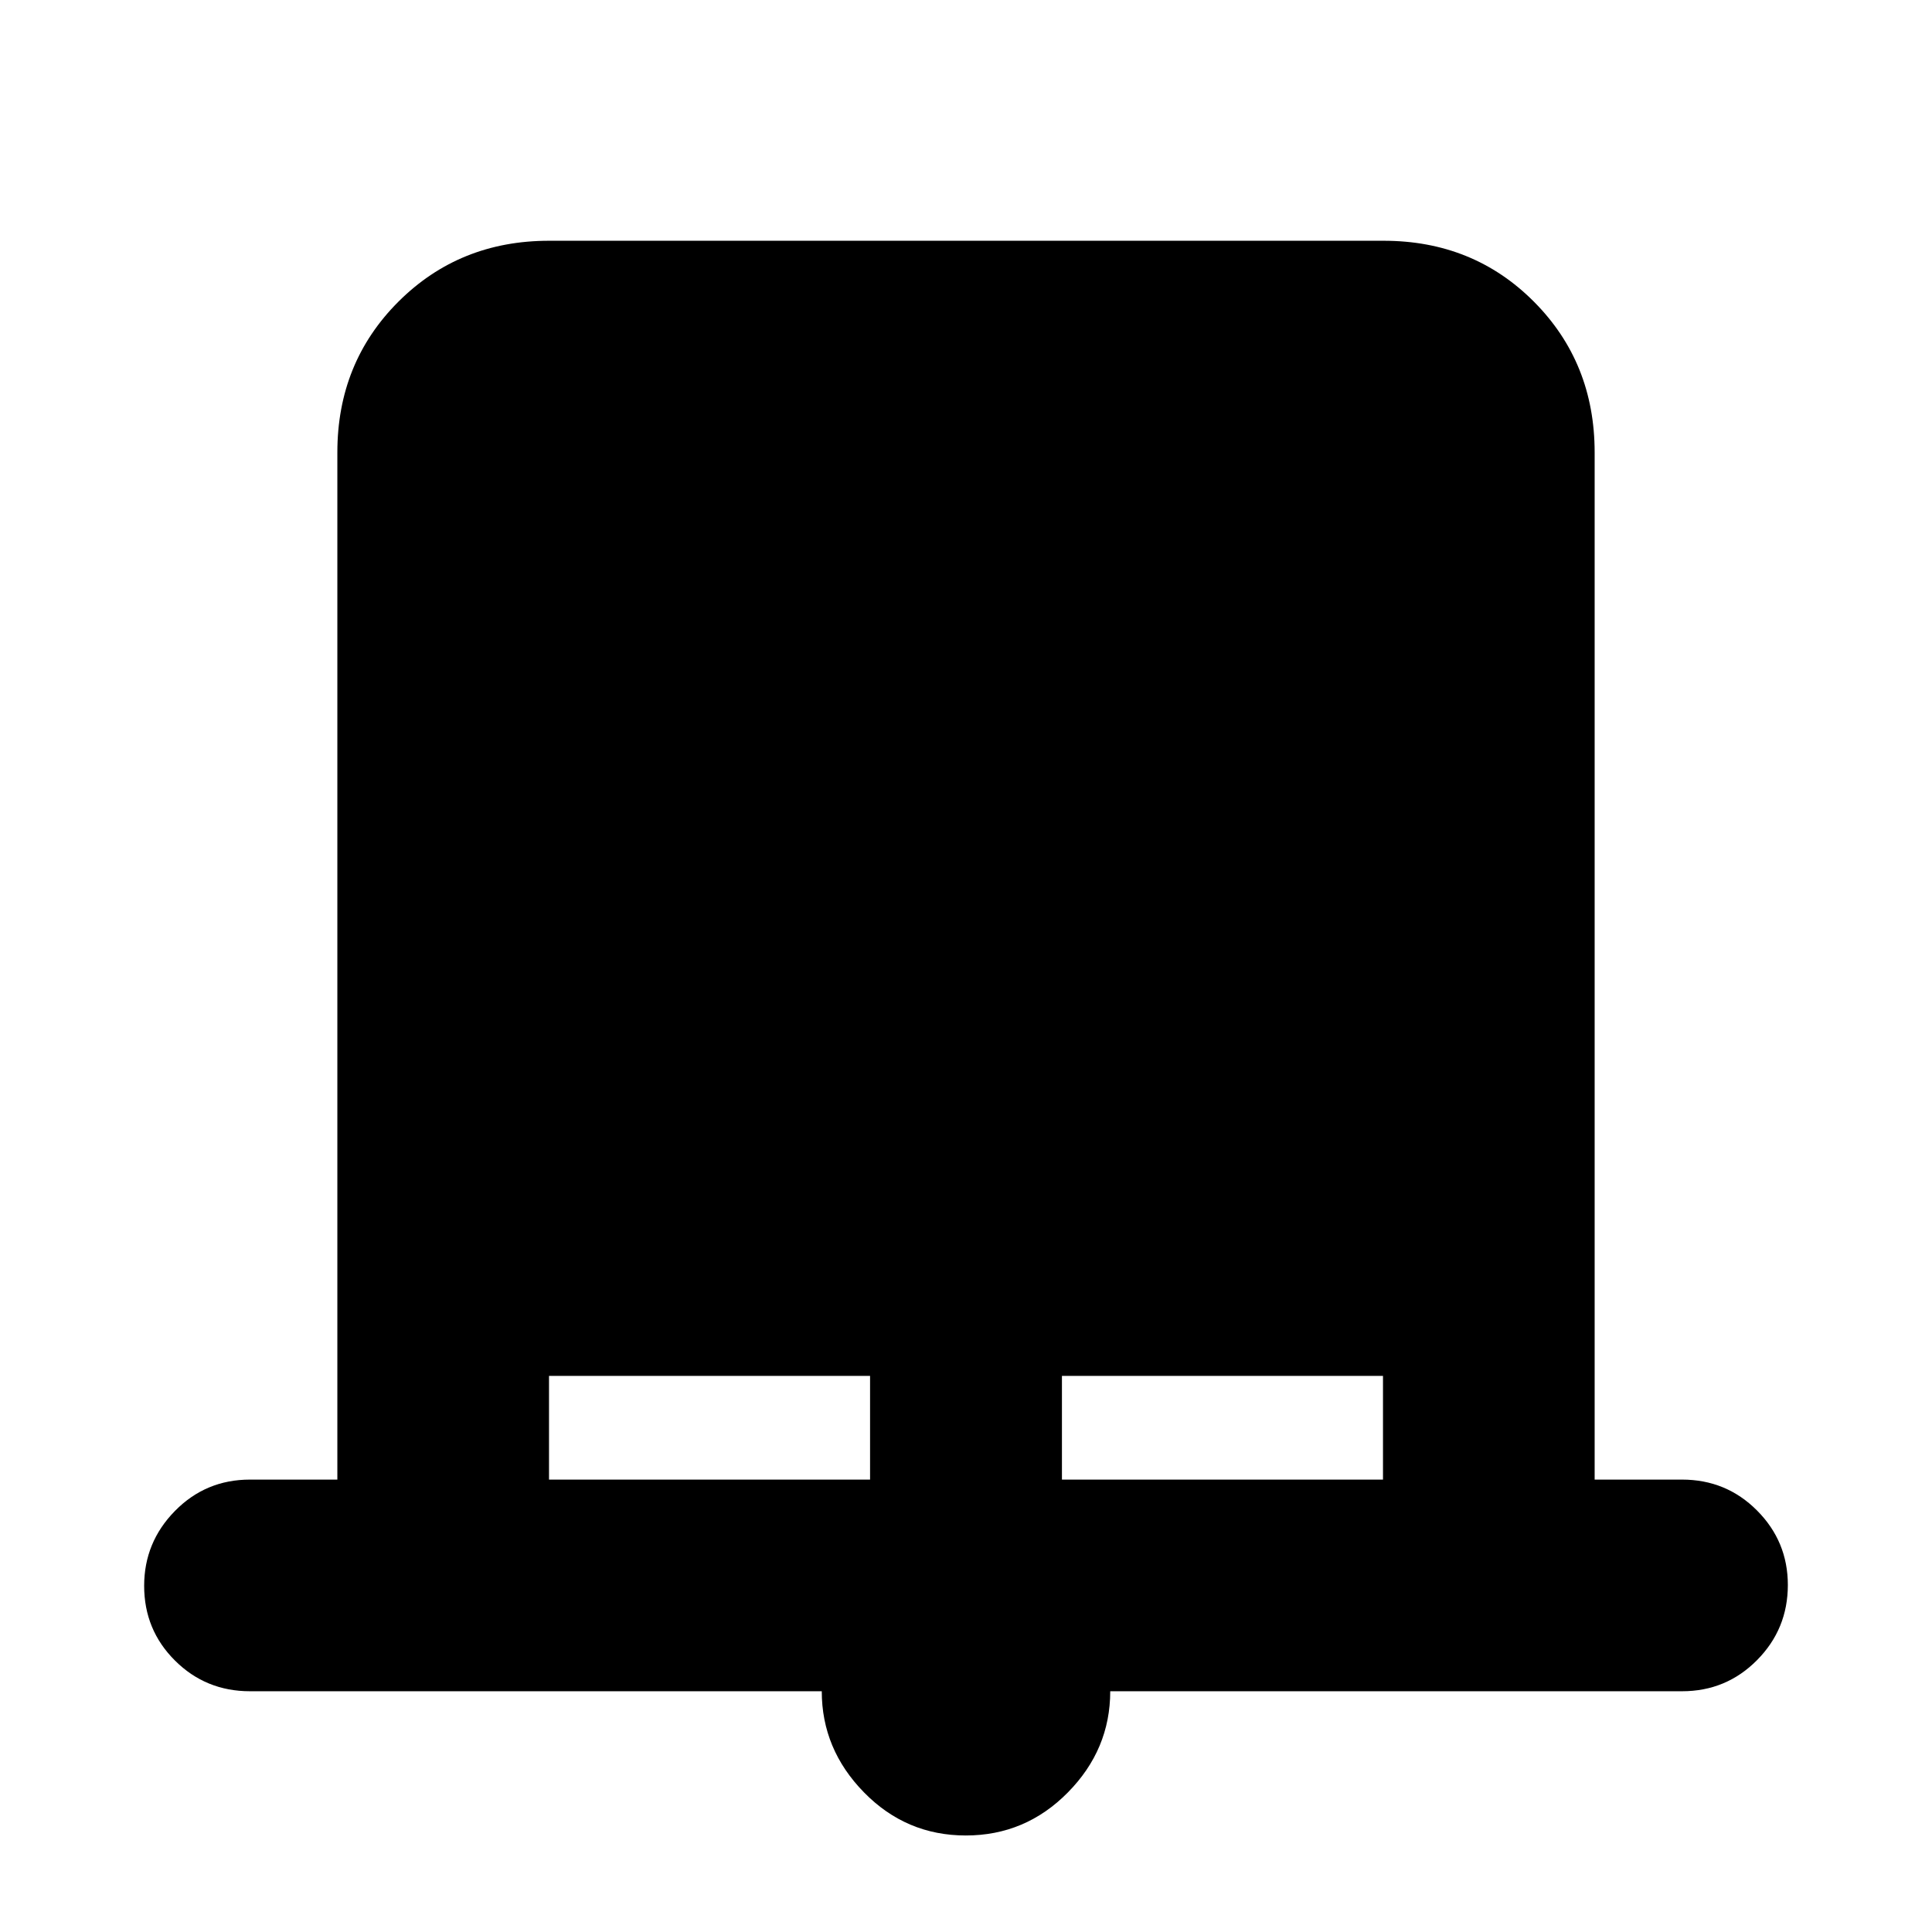 <svg xmlns="http://www.w3.org/2000/svg" height="20" viewBox="0 -960 960 960" width="20"><path d="M479.9-47.96q-29.62 0-50.6-21.43-20.97-21.43-20.97-50.24H124.22q-21.98 0-37.28-15.25-15.31-15.24-15.31-37.13 0-21.64 15.31-37.22 15.3-15.57 37.28-15.57h43.41v-510.4q0-44.57 30.31-74.87 30.32-30.3 74.9-30.3h414.64q44.59 0 74.74 30.3 30.15 30.3 30.15 74.87v510.4h43.41q21.98 0 37.28 15.36 15.31 15.37 15.31 37.01 0 21.89-15.31 37.34-15.3 15.46-37.28 15.46H551.67q0 28.96-21.08 50.31-21.07 21.36-50.69 21.36ZM272.8-224.8h159.53v-51.53H272.8v51.53Zm254.87 0H687.2v-51.53H527.67v51.53Z"/></svg>